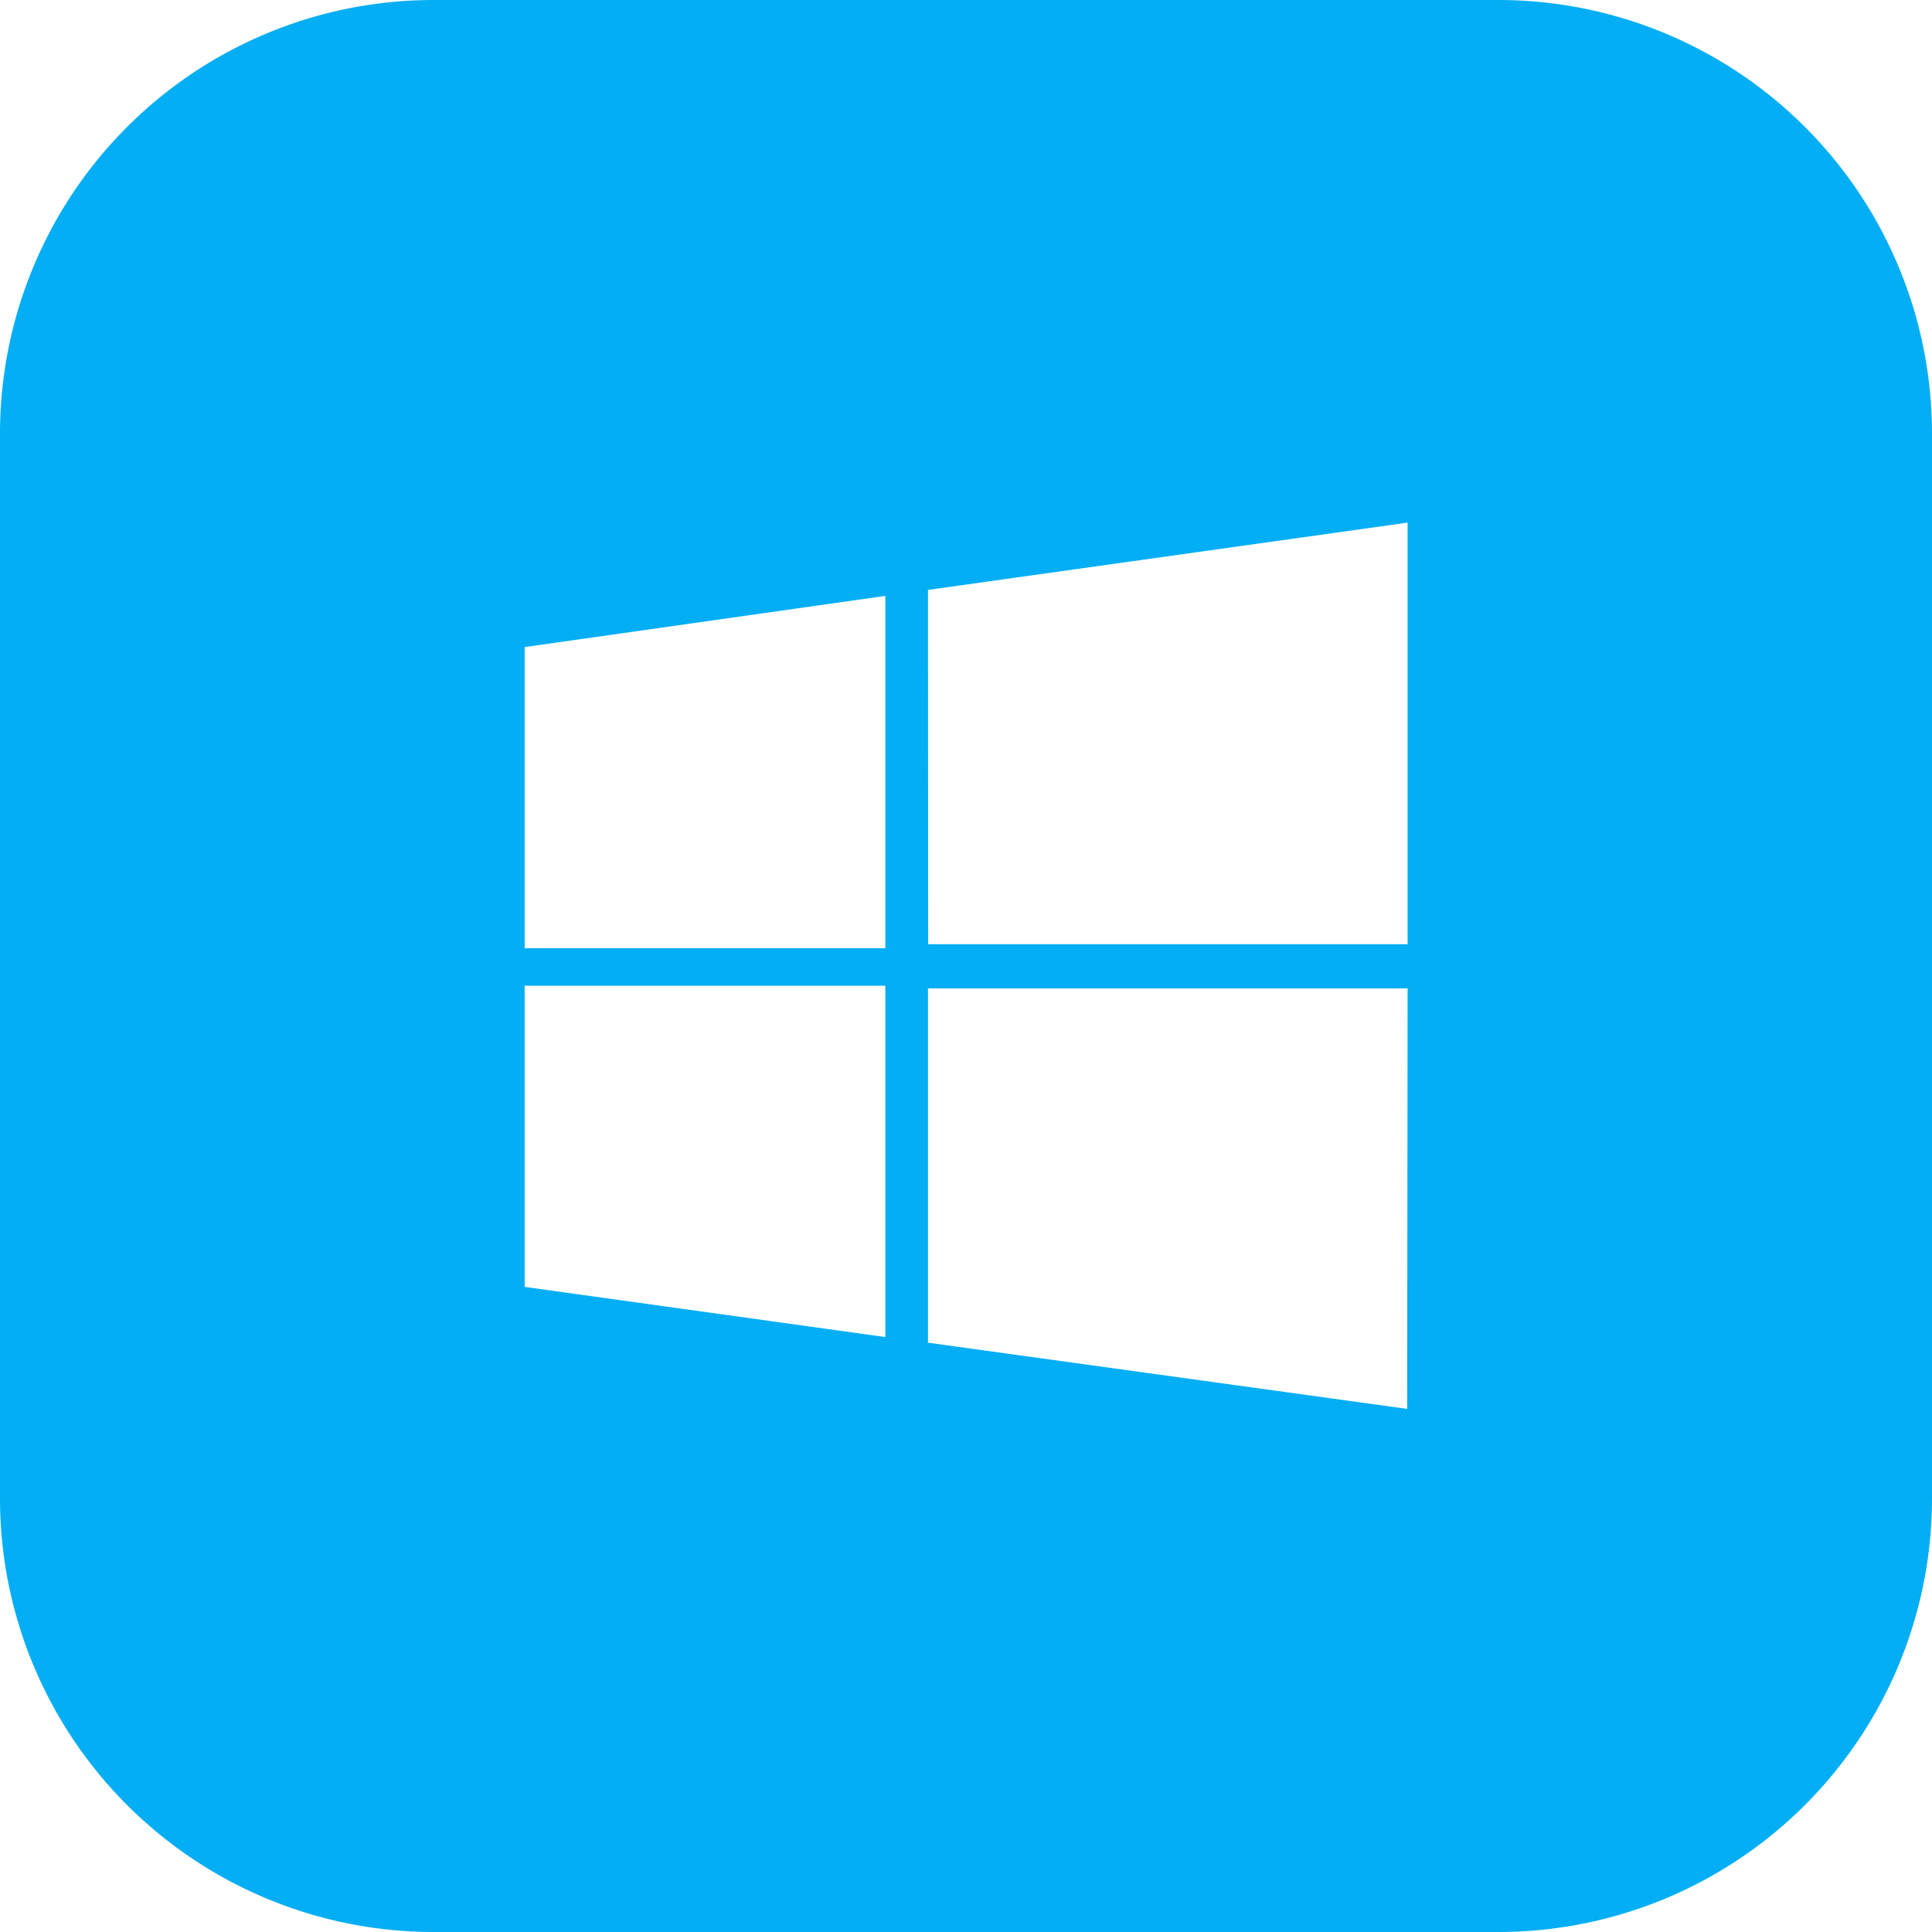 <svg xmlns="http://www.w3.org/2000/svg" viewBox="0 0 226.47 226.47"><defs><style>.cls-1{fill:#04aef4;}</style></defs><g id="Layer_2" data-name="Layer 2"><g id="Color"><path id="Windows_10" data-name="Windows 10" class="cls-1" d="M175.64,0H50.83A50.83,50.83,0,0,0,0,50.83V175.64a50.83,50.83,0,0,0,50.83,50.83H175.64a50.83,50.83,0,0,0,50.83-50.83V50.83A50.83,50.83,0,0,0,175.64,0ZM103.78,156.73,61.5,150.85v-35.3h42.28Zm0-45.58H61.5V75.85l42.28-6Zm5-42L165,61.26v49.42H108.8Zm56.17,96-56.17-7.76V115.86H165Z"/></g></g></svg>